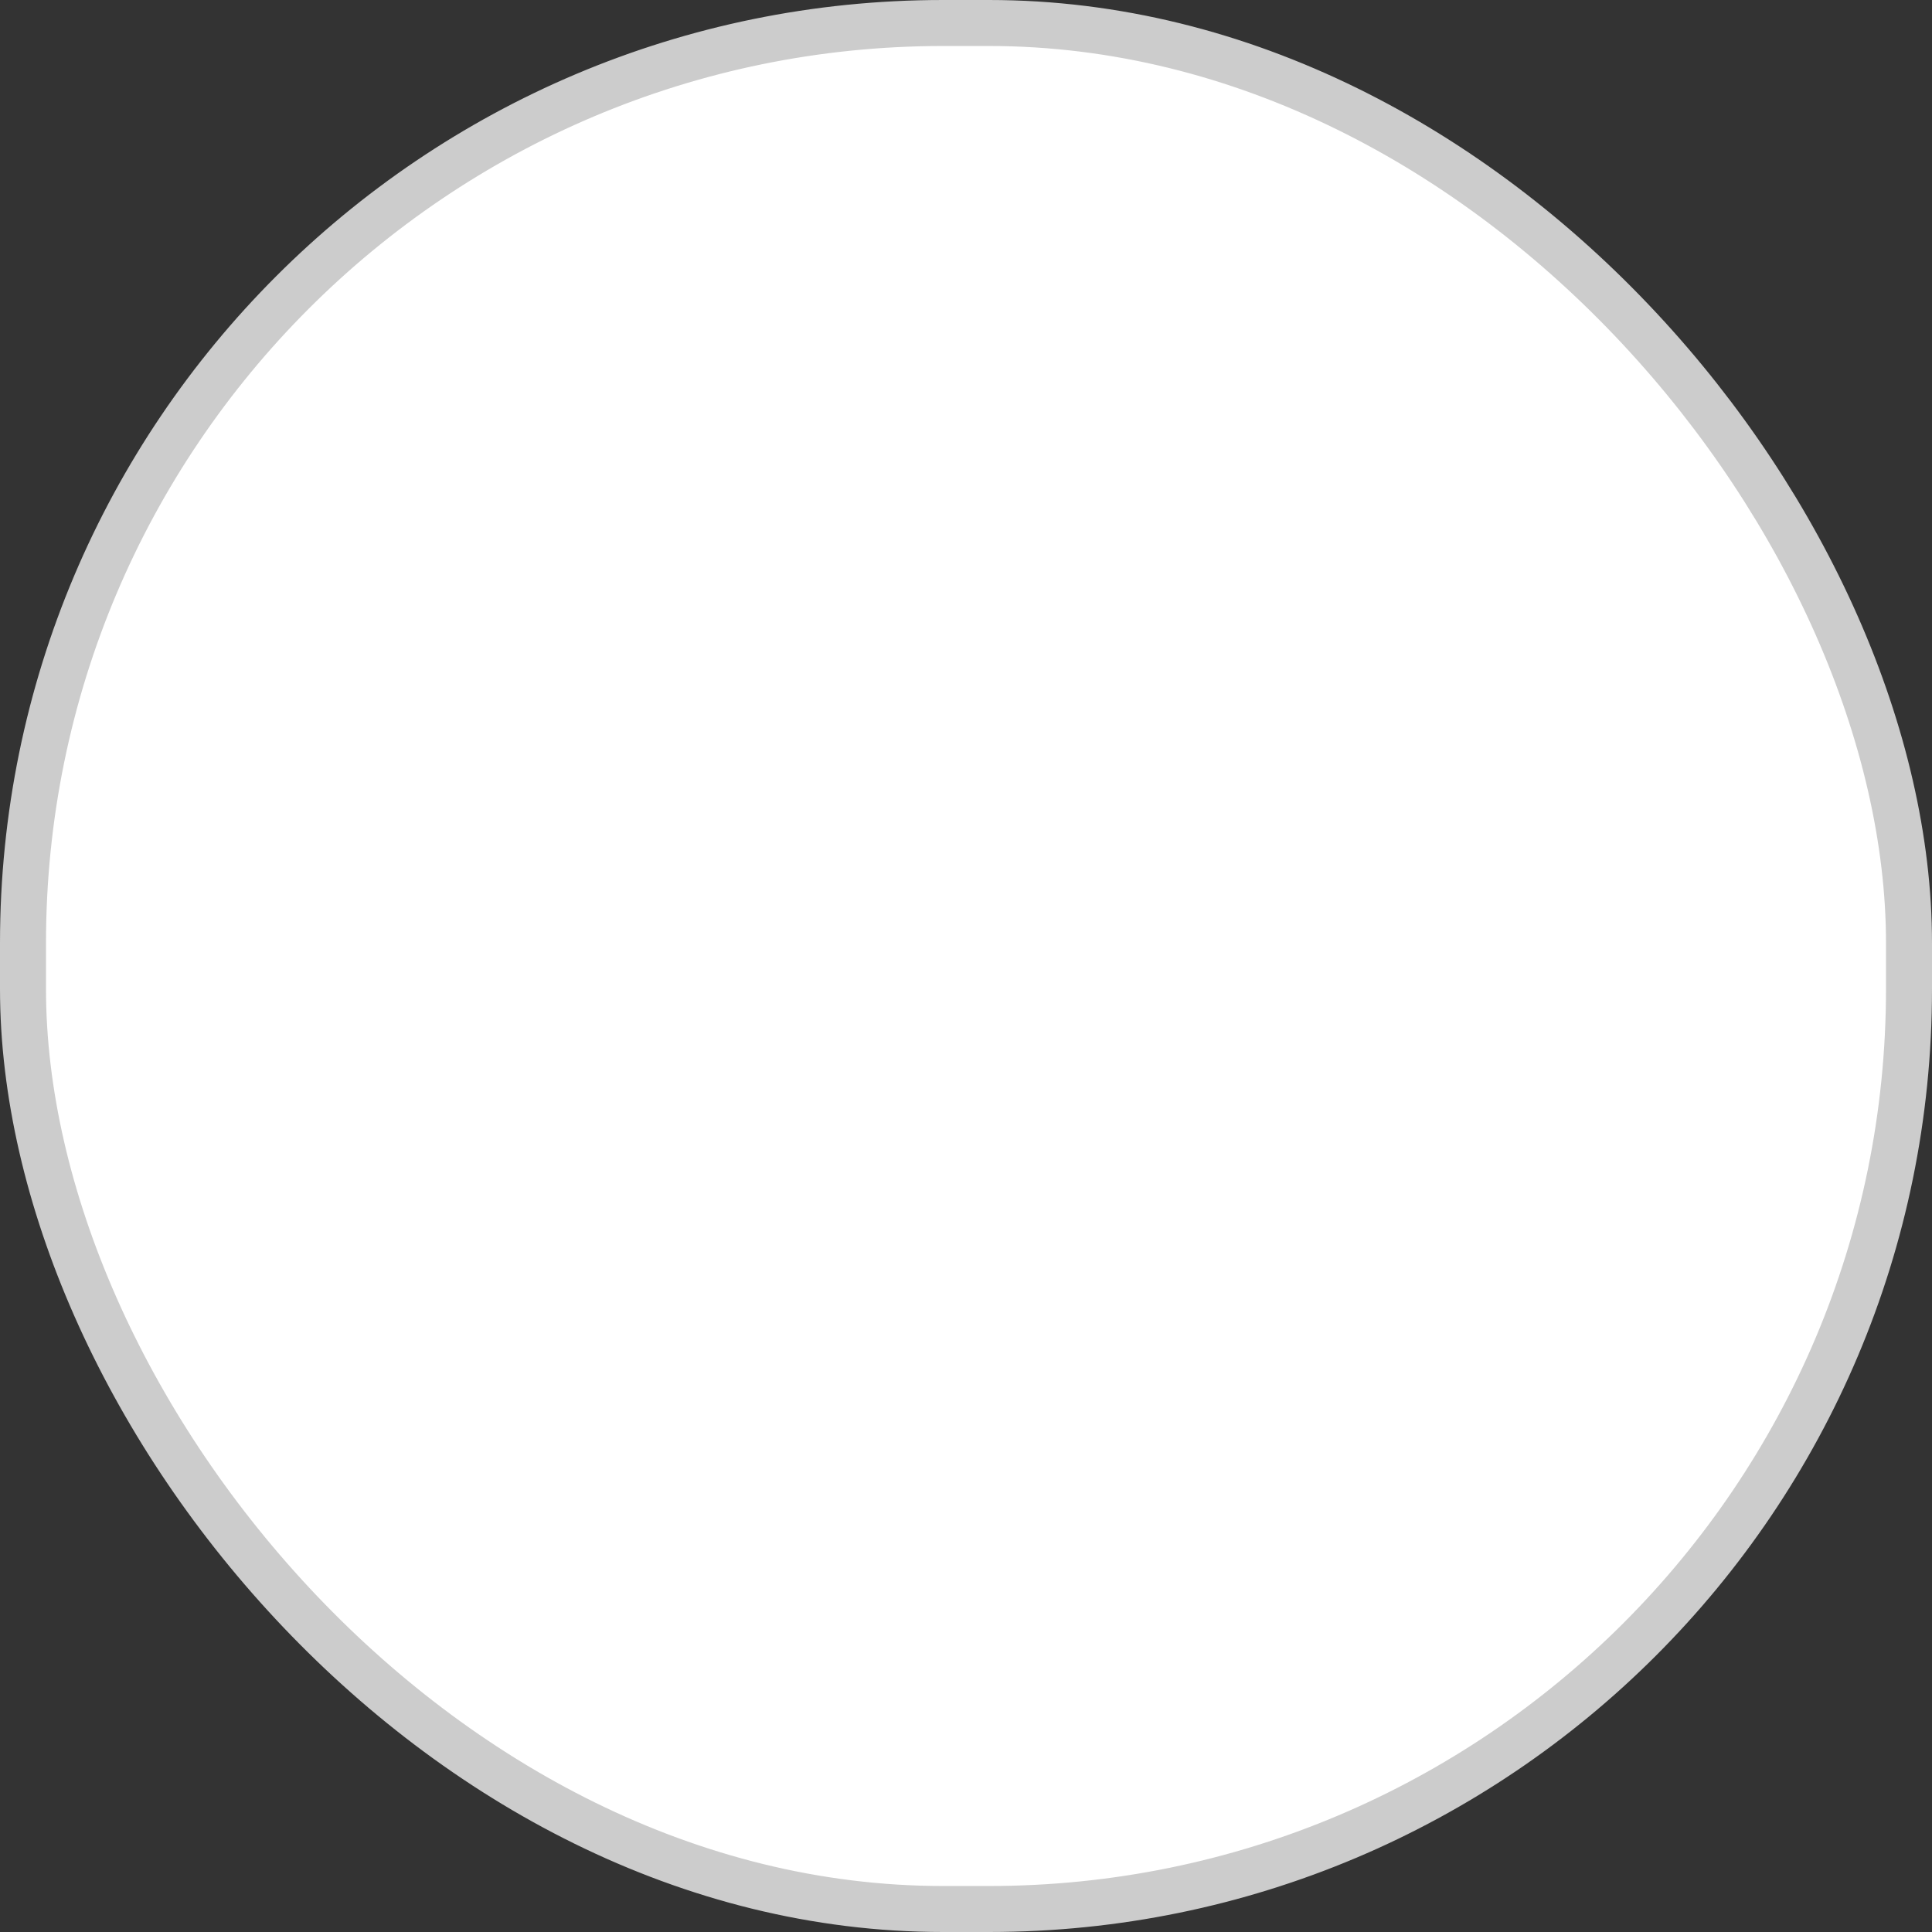 <svg xmlns="http://www.w3.org/2000/svg" width="42" height="42" viewBox="0 0 42 42">
  <rect x="0" y="0" width="42" height="42" fill="#333333" stroke="none"/>
  <defs>
    <style>
      .cls-1 {
        fill: #fff;
        stroke: #ccc;
        stroke-width: 1px;
      }
    </style>
  </defs>
  <rect id="Rectangle_589_copy_10" data-name="Rectangle 589 copy 10" class="cls-1" x="0.5" y="0.5" width="41" height="41" rx="20" ry="20"/>
</svg>
